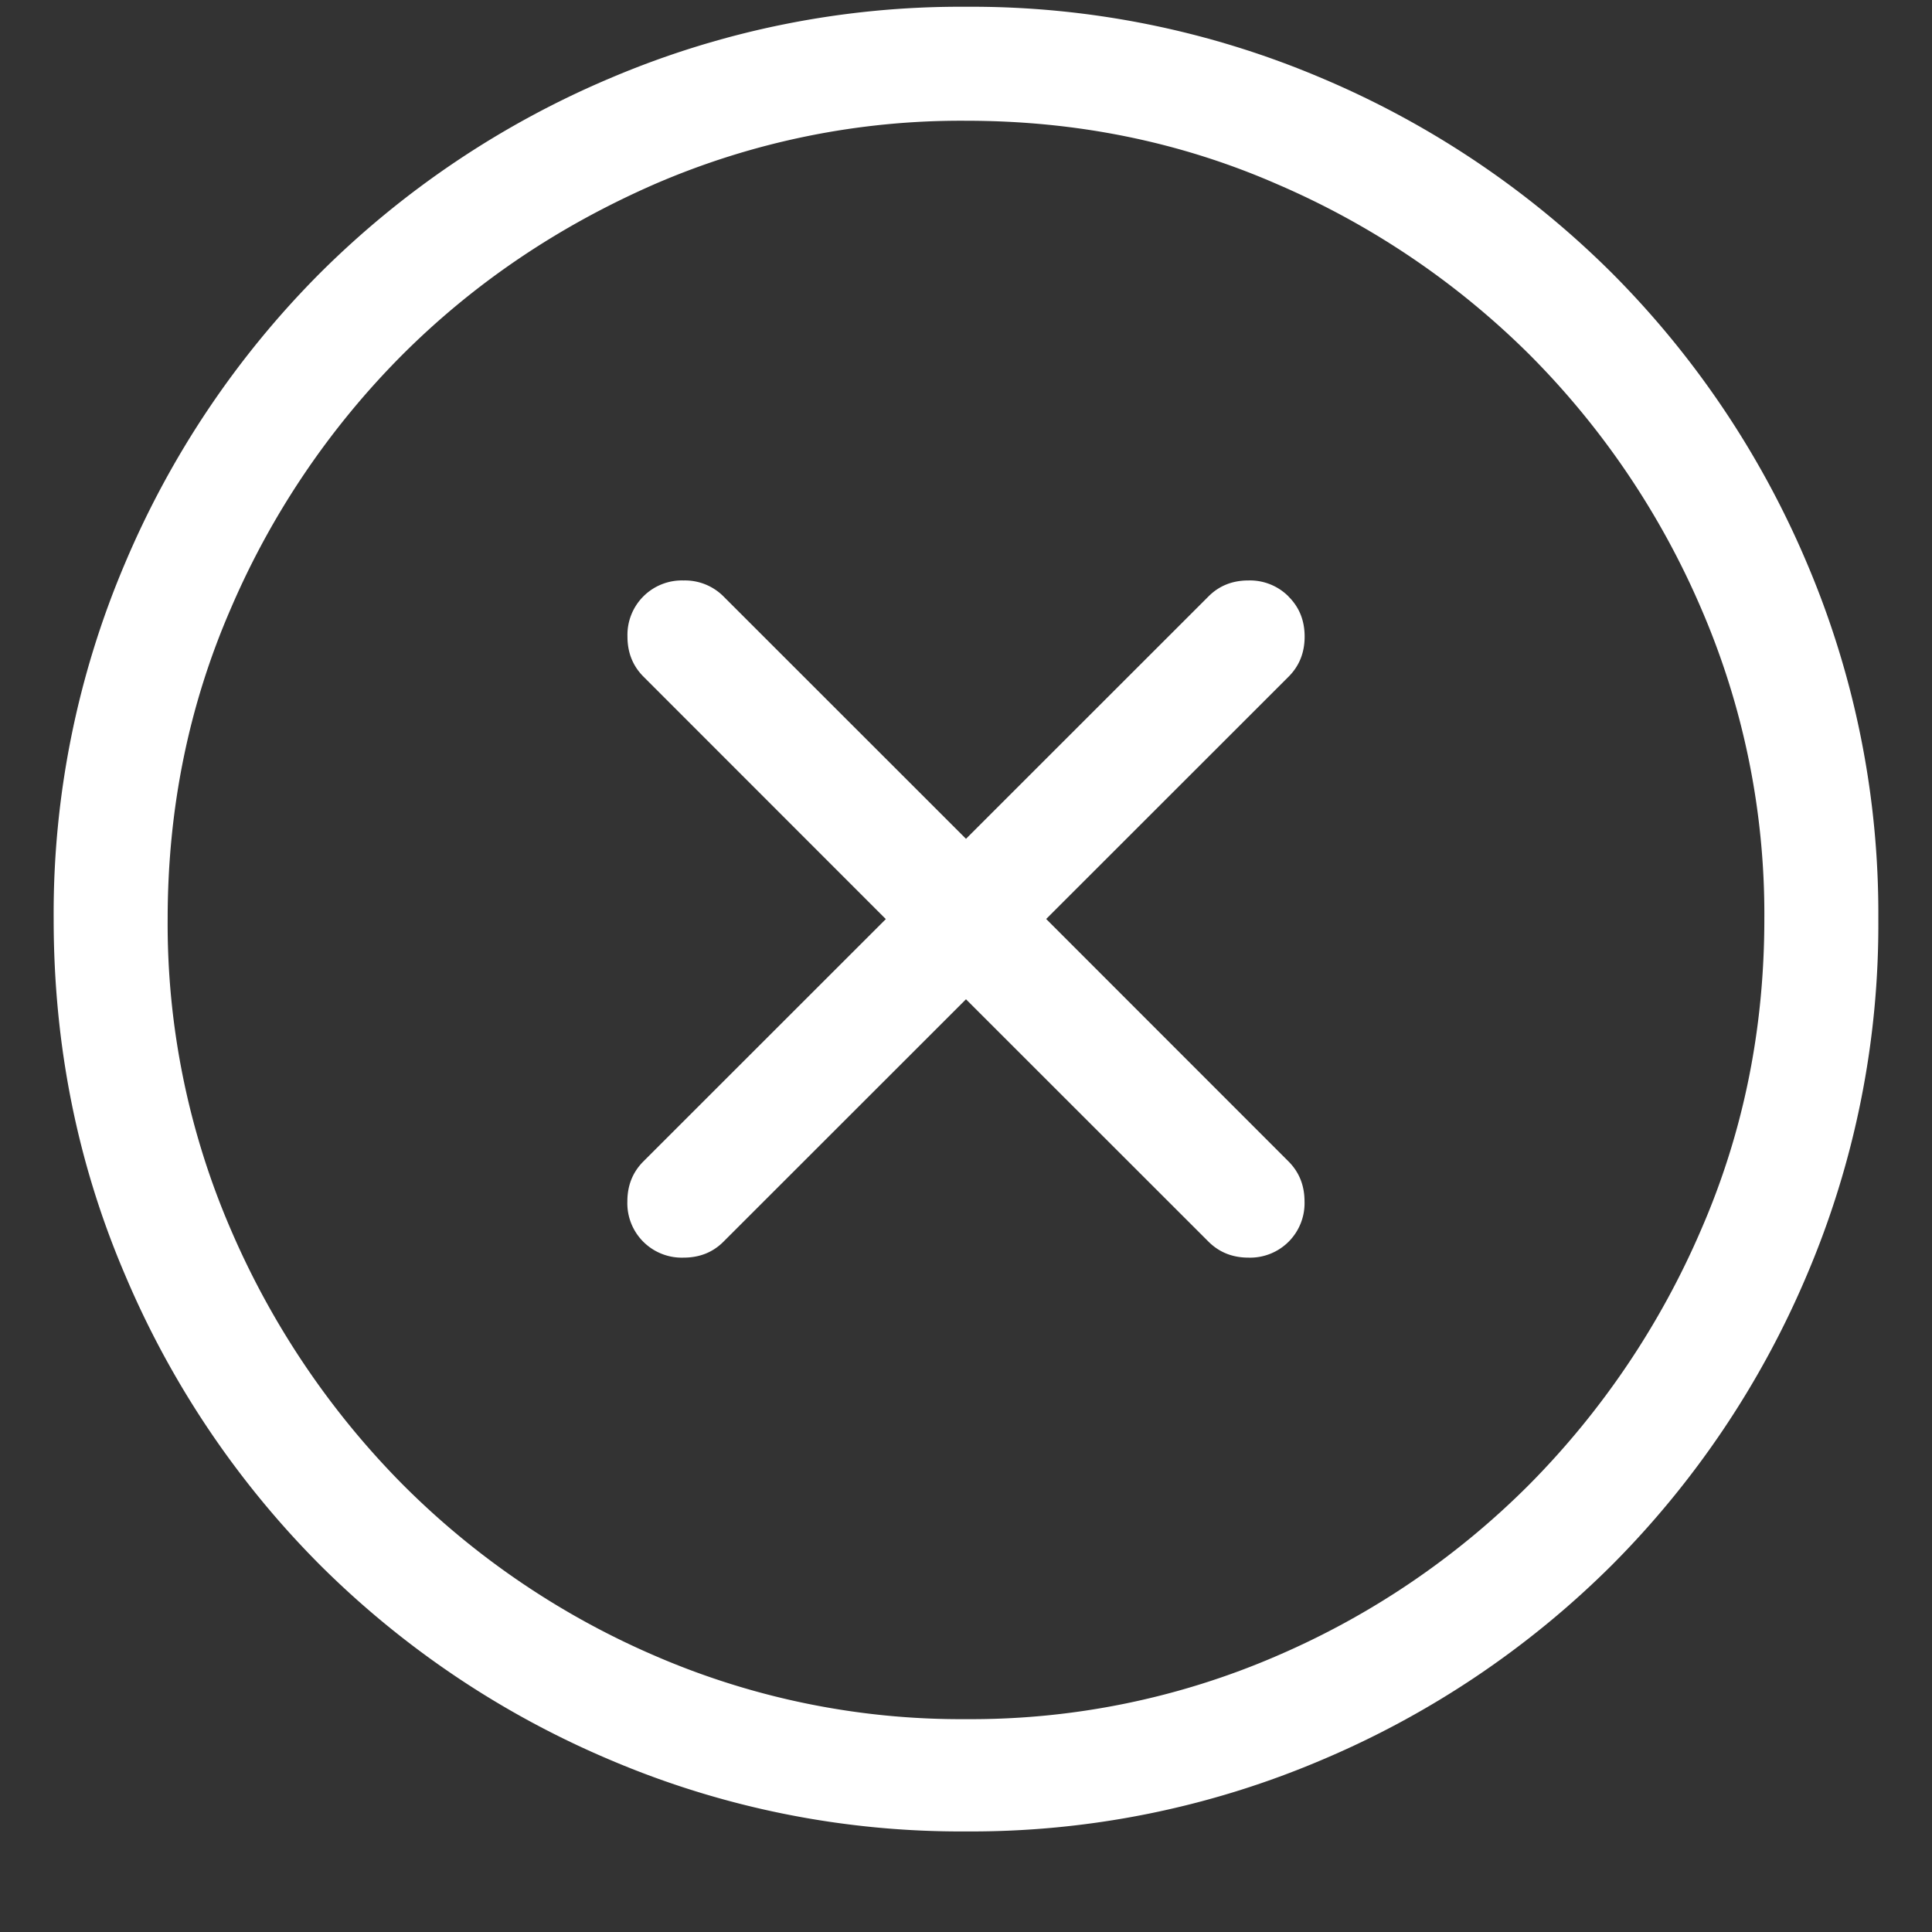 <?xml version="1.0" standalone="no"?><!DOCTYPE svg PUBLIC "-//W3C//DTD SVG 1.1//EN" "http://www.w3.org/Graphics/SVG/1.1/DTD/svg11.dtd"><svg t="1530019109263" class="icon" style="" viewBox="0 0 1024 1024" version="1.1" xmlns="http://www.w3.org/2000/svg" p-id="2988" xmlns:xlink="http://www.w3.org/1999/xlink" width="40" height="40"><rect x="0" y="0" width="1024" height="1024" fill="#333333" stroke="none"/><defs><style type="text/css"></style></defs><path d="M511.999 3.584a473.941 473.941 0 0 0-188.416 37.774 485.262 485.262 0 0 0-153.941 103.367 485.262 485.262 0 0 0-103.424 153.941A473.941 473.941 0 0 0 28.443 487.14c0 66.731 12.572 129.536 37.774 188.416a485.262 485.262 0 0 0 103.424 153.941 485.262 485.262 0 0 0 153.941 103.367 473.941 473.941 0 0 0 188.416 37.831 473.941 473.941 0 0 0 188.416-37.831 485.262 485.262 0 0 0 153.941-103.367 485.262 485.262 0 0 0 103.424-153.941A473.941 473.941 0 0 0 995.554 487.083a473.941 473.941 0 0 0-37.774-188.416 485.262 485.262 0 0 0-103.424-153.941 485.262 485.262 0 0 0-153.941-103.367A473.941 473.941 0 0 0 511.999 3.584z m0 907.605a408.178 408.178 0 0 1-164.807-33.564 427.008 427.008 0 0 1-134.087-91.136 436.907 436.907 0 0 1-90.681-134.599 408.178 408.178 0 0 1-33.564-164.75c0-58.596 11.207-113.493 33.564-164.807a431.047 431.047 0 0 1 90.681-134.144c38.116-38.116 82.773-68.267 134.087-90.681a408.178 408.178 0 0 1 164.807-33.508c58.596 0 113.493 11.15 164.807 33.564a431.047 431.047 0 0 1 134.087 90.624 431.218 431.218 0 0 1 90.681 134.144 407.893 407.893 0 0 1 33.564 164.75c0 58.596-11.207 113.493-33.564 164.807a436.907 436.907 0 0 1-90.681 134.599 427.008 427.008 0 0 1-134.087 91.136 408.178 408.178 0 0 1-164.807 33.564z m170.951-595.058a28.843 28.843 0 0 0-21.276-8.476c-8.533 0-15.588 2.844-21.22 8.533L511.999 444.587l-128.455-128.398a28.843 28.843 0 0 0-21.22-8.533 28.843 28.843 0 0 0-29.753 29.753c0 8.533 2.844 15.588 8.533 21.276l128.398 128.455-128.455 128.398c-5.689 5.689-8.533 12.743-8.533 21.276a28.843 28.843 0 0 0 29.81 29.753c8.533 0 15.588-2.844 21.22-8.533L511.999 529.636l128.455 128.398c5.689 5.689 12.743 8.533 21.22 8.533a28.843 28.843 0 0 0 29.753-29.753c0-8.533-2.844-15.588-8.533-21.276l-128.398-128.455 128.455-128.398c5.689-5.689 8.533-12.743 8.533-21.276s-2.844-15.588-8.533-21.22z" fill="#ffffff" p-id="2989"></path></svg>